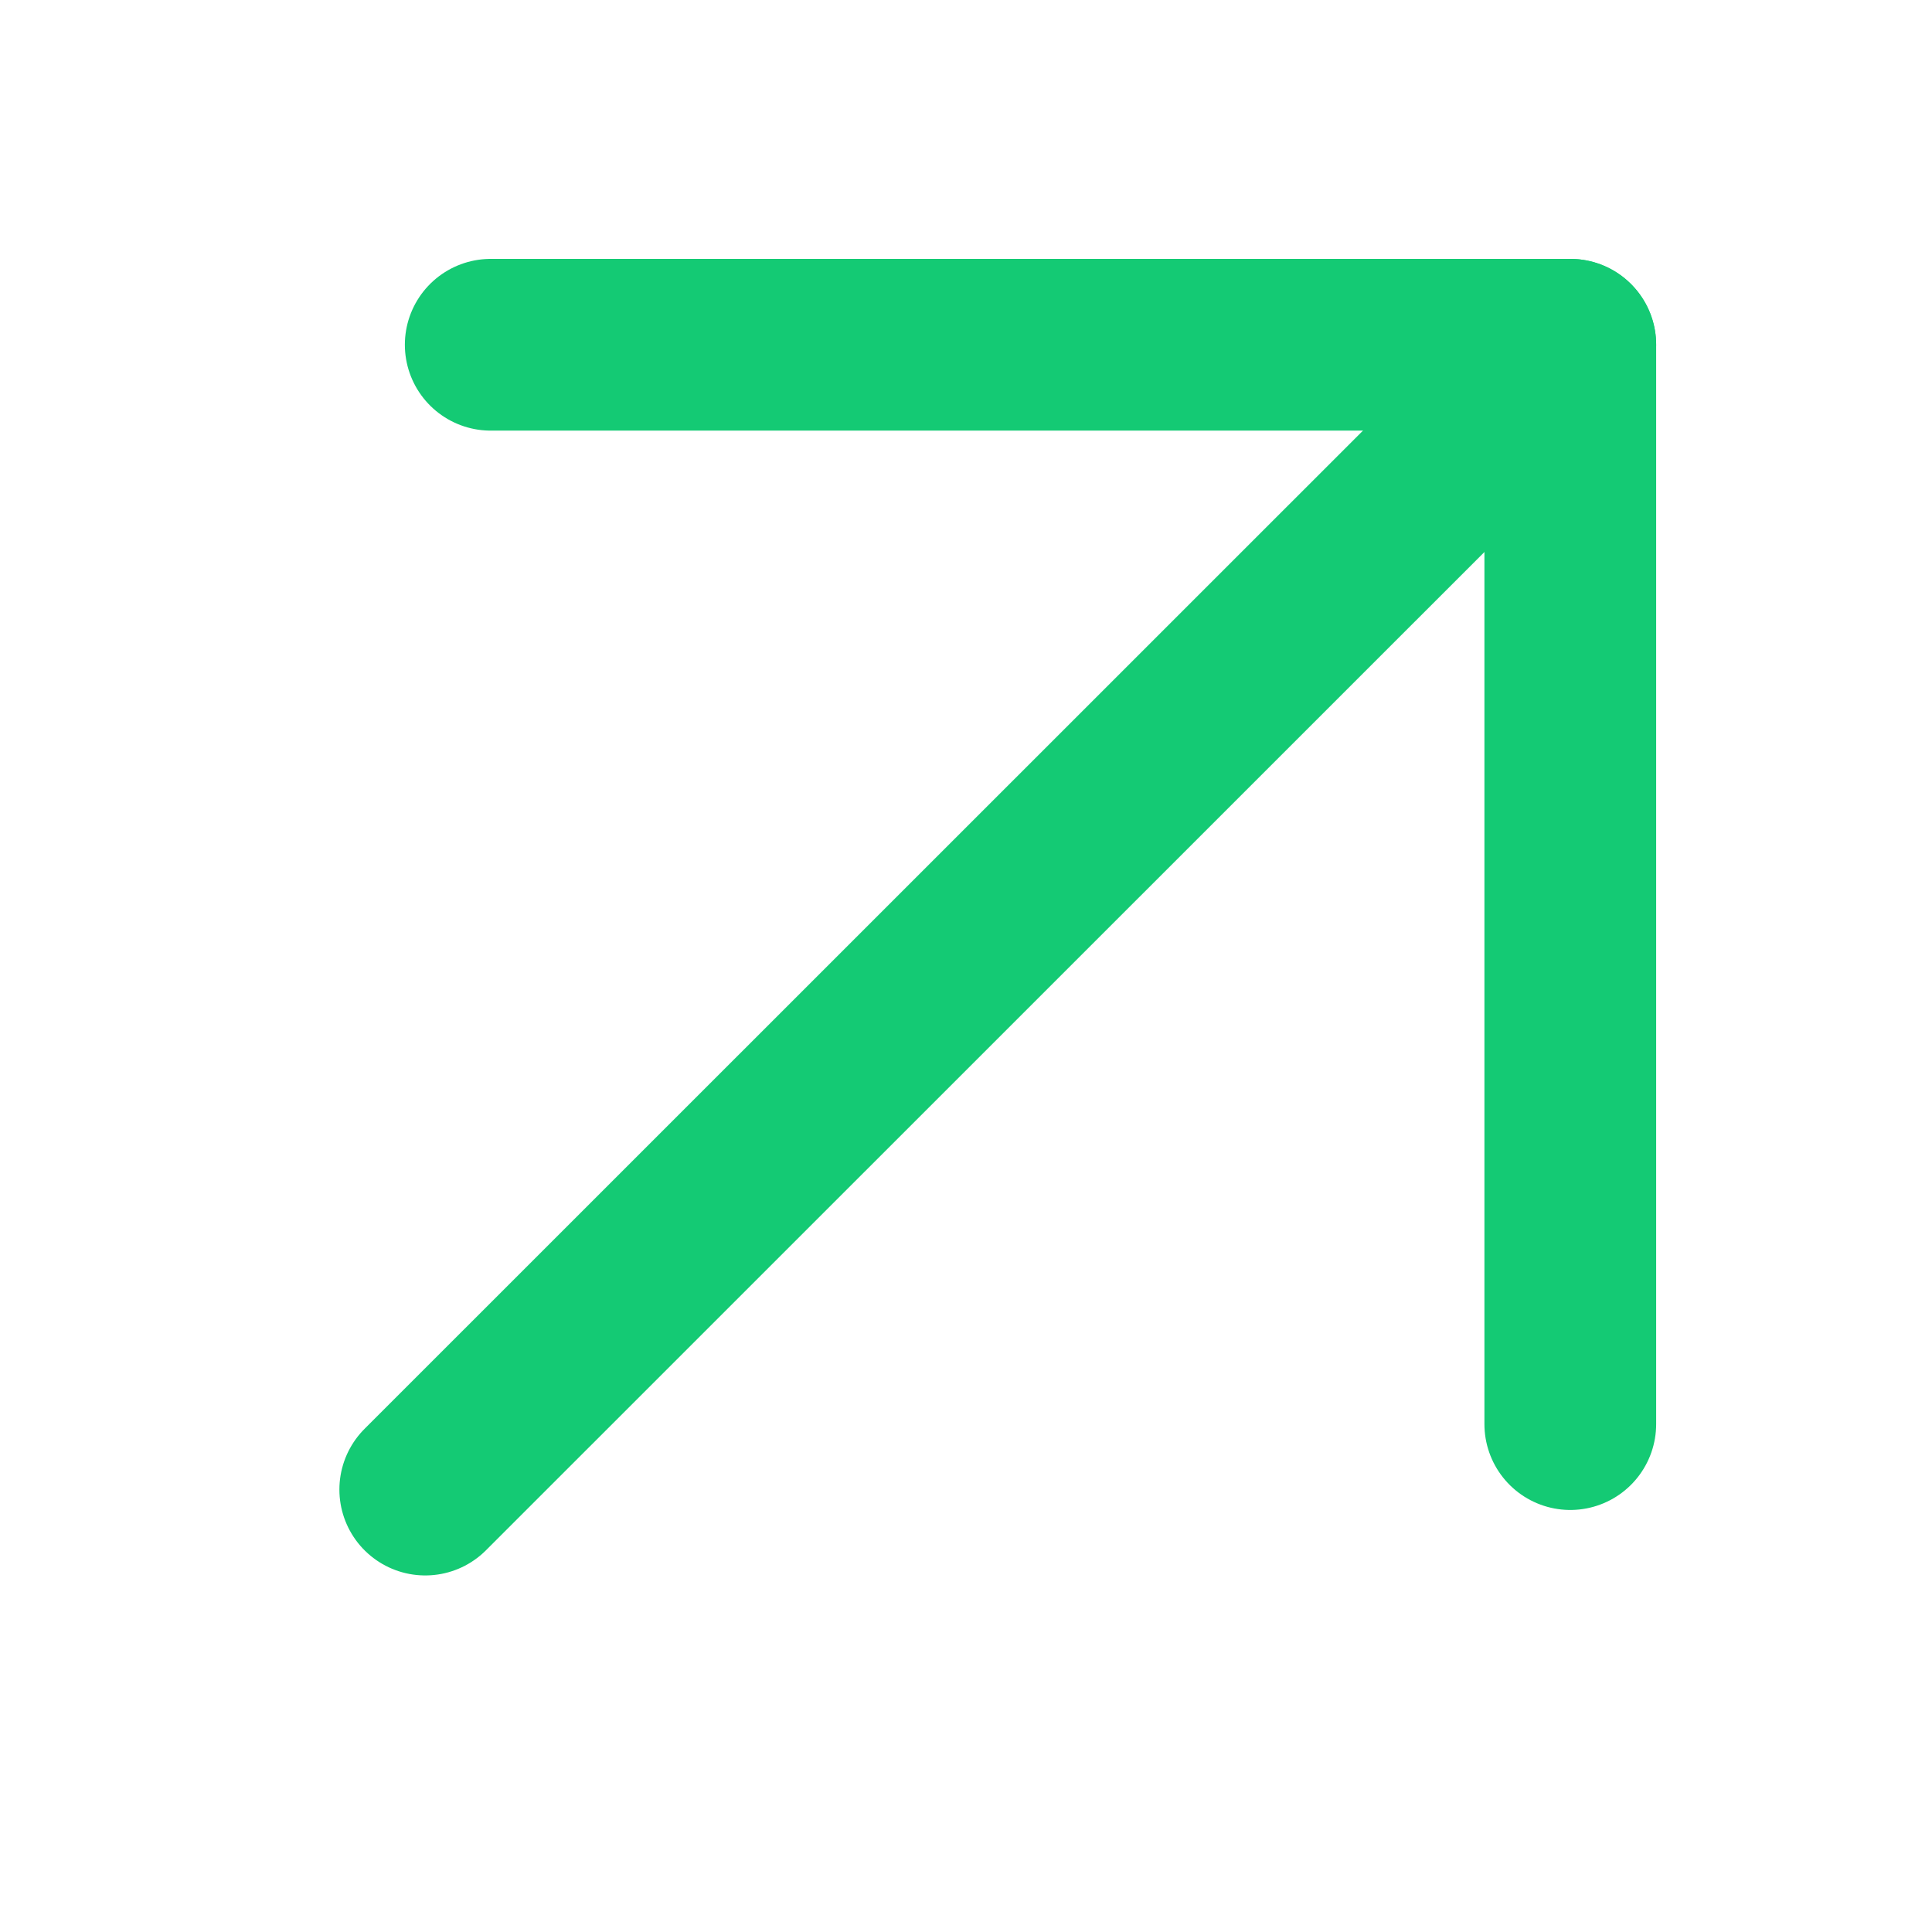 <svg width="9" height="9" viewBox="0 0 9 9" fill="none" xmlns="http://www.w3.org/2000/svg">
<path d="M1.981 6.939L7.315 1.606" stroke="#14CA74" stroke-width="0.8" stroke-linecap="round" stroke-linejoin="round"/>
<path d="M7.315 6.634V1.606H2.286" stroke="#14CA74" stroke-width="0.8" stroke-linecap="round" stroke-linejoin="round"/>
</svg>
